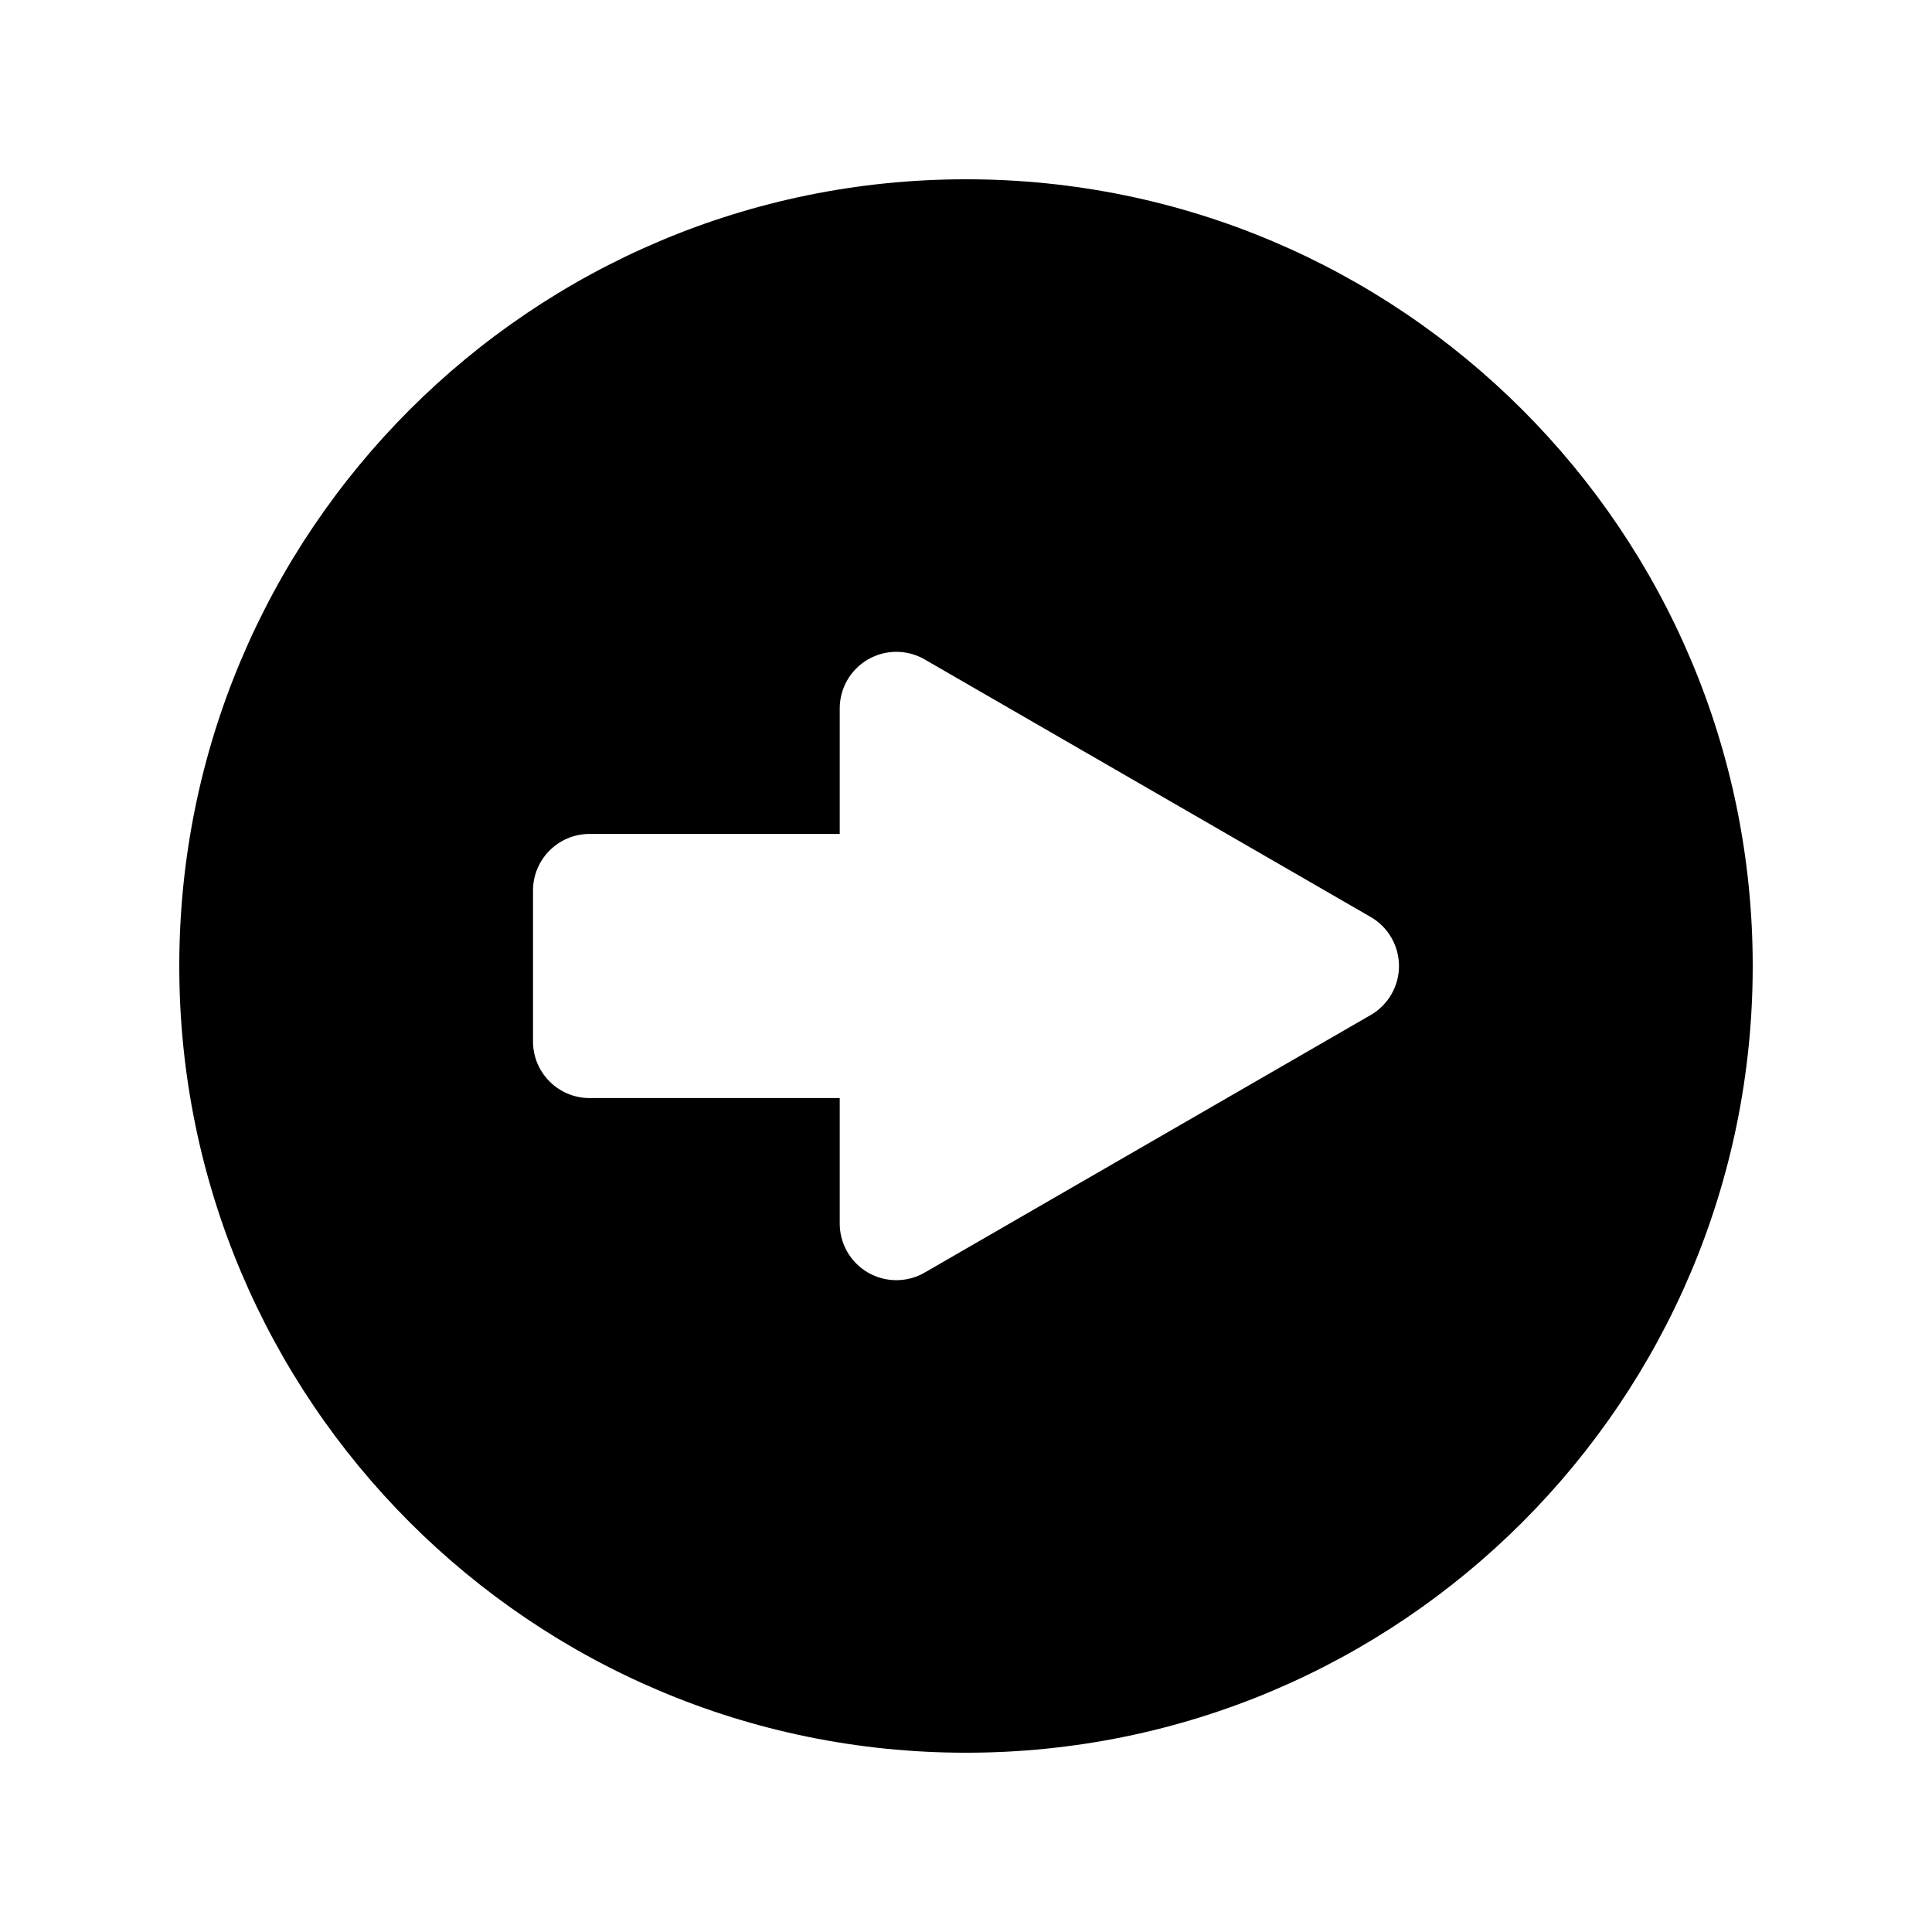 <?xml version="1.0" encoding="iso-8859-1"?>
<!-- Generator: Adobe Illustrator 16.0.0, SVG Export Plug-In . SVG Version: 6.00 Build 0)  -->
<!DOCTYPE svg PUBLIC "-//W3C//DTD SVG 1.1//EN" "http://www.w3.org/Graphics/SVG/1.1/DTD/svg11.dtd">
<svg version="1.1" id="Layer_1" xmlns="http://www.w3.org/2000/svg" xmlns:xlink="http://www.w3.org/1999/xlink" x="0px" y="0px"
	 width="512px" height="512px" viewBox="0 0 512 512" style="enable-background:new 0 0 512 512;" xml:space="preserve">
<path d="M47.511,256c0,115.146,93.344,208.489,208.489,208.489S464.489,371.146,464.489,256S371.146,47.511,256,47.511
	S47.511,140.854,47.511,256z M245.037,174.751l118.21,68.259c4.641,2.68,7.499,7.631,7.499,12.99s-2.858,10.31-7.499,12.99
	l-118.21,68.259c-4.641,2.68-10.359,2.68-15,0.001c-4.642-2.68-7.501-7.631-7.501-12.991V291h-66.282c-8.284,0-15-6.716-15-15v-40
	c0-8.284,6.716-15,15-15h66.282v-33.259c0-5.359,2.859-10.311,7.501-12.991C234.678,172.071,240.396,172.071,245.037,174.751z"/>
</svg>
